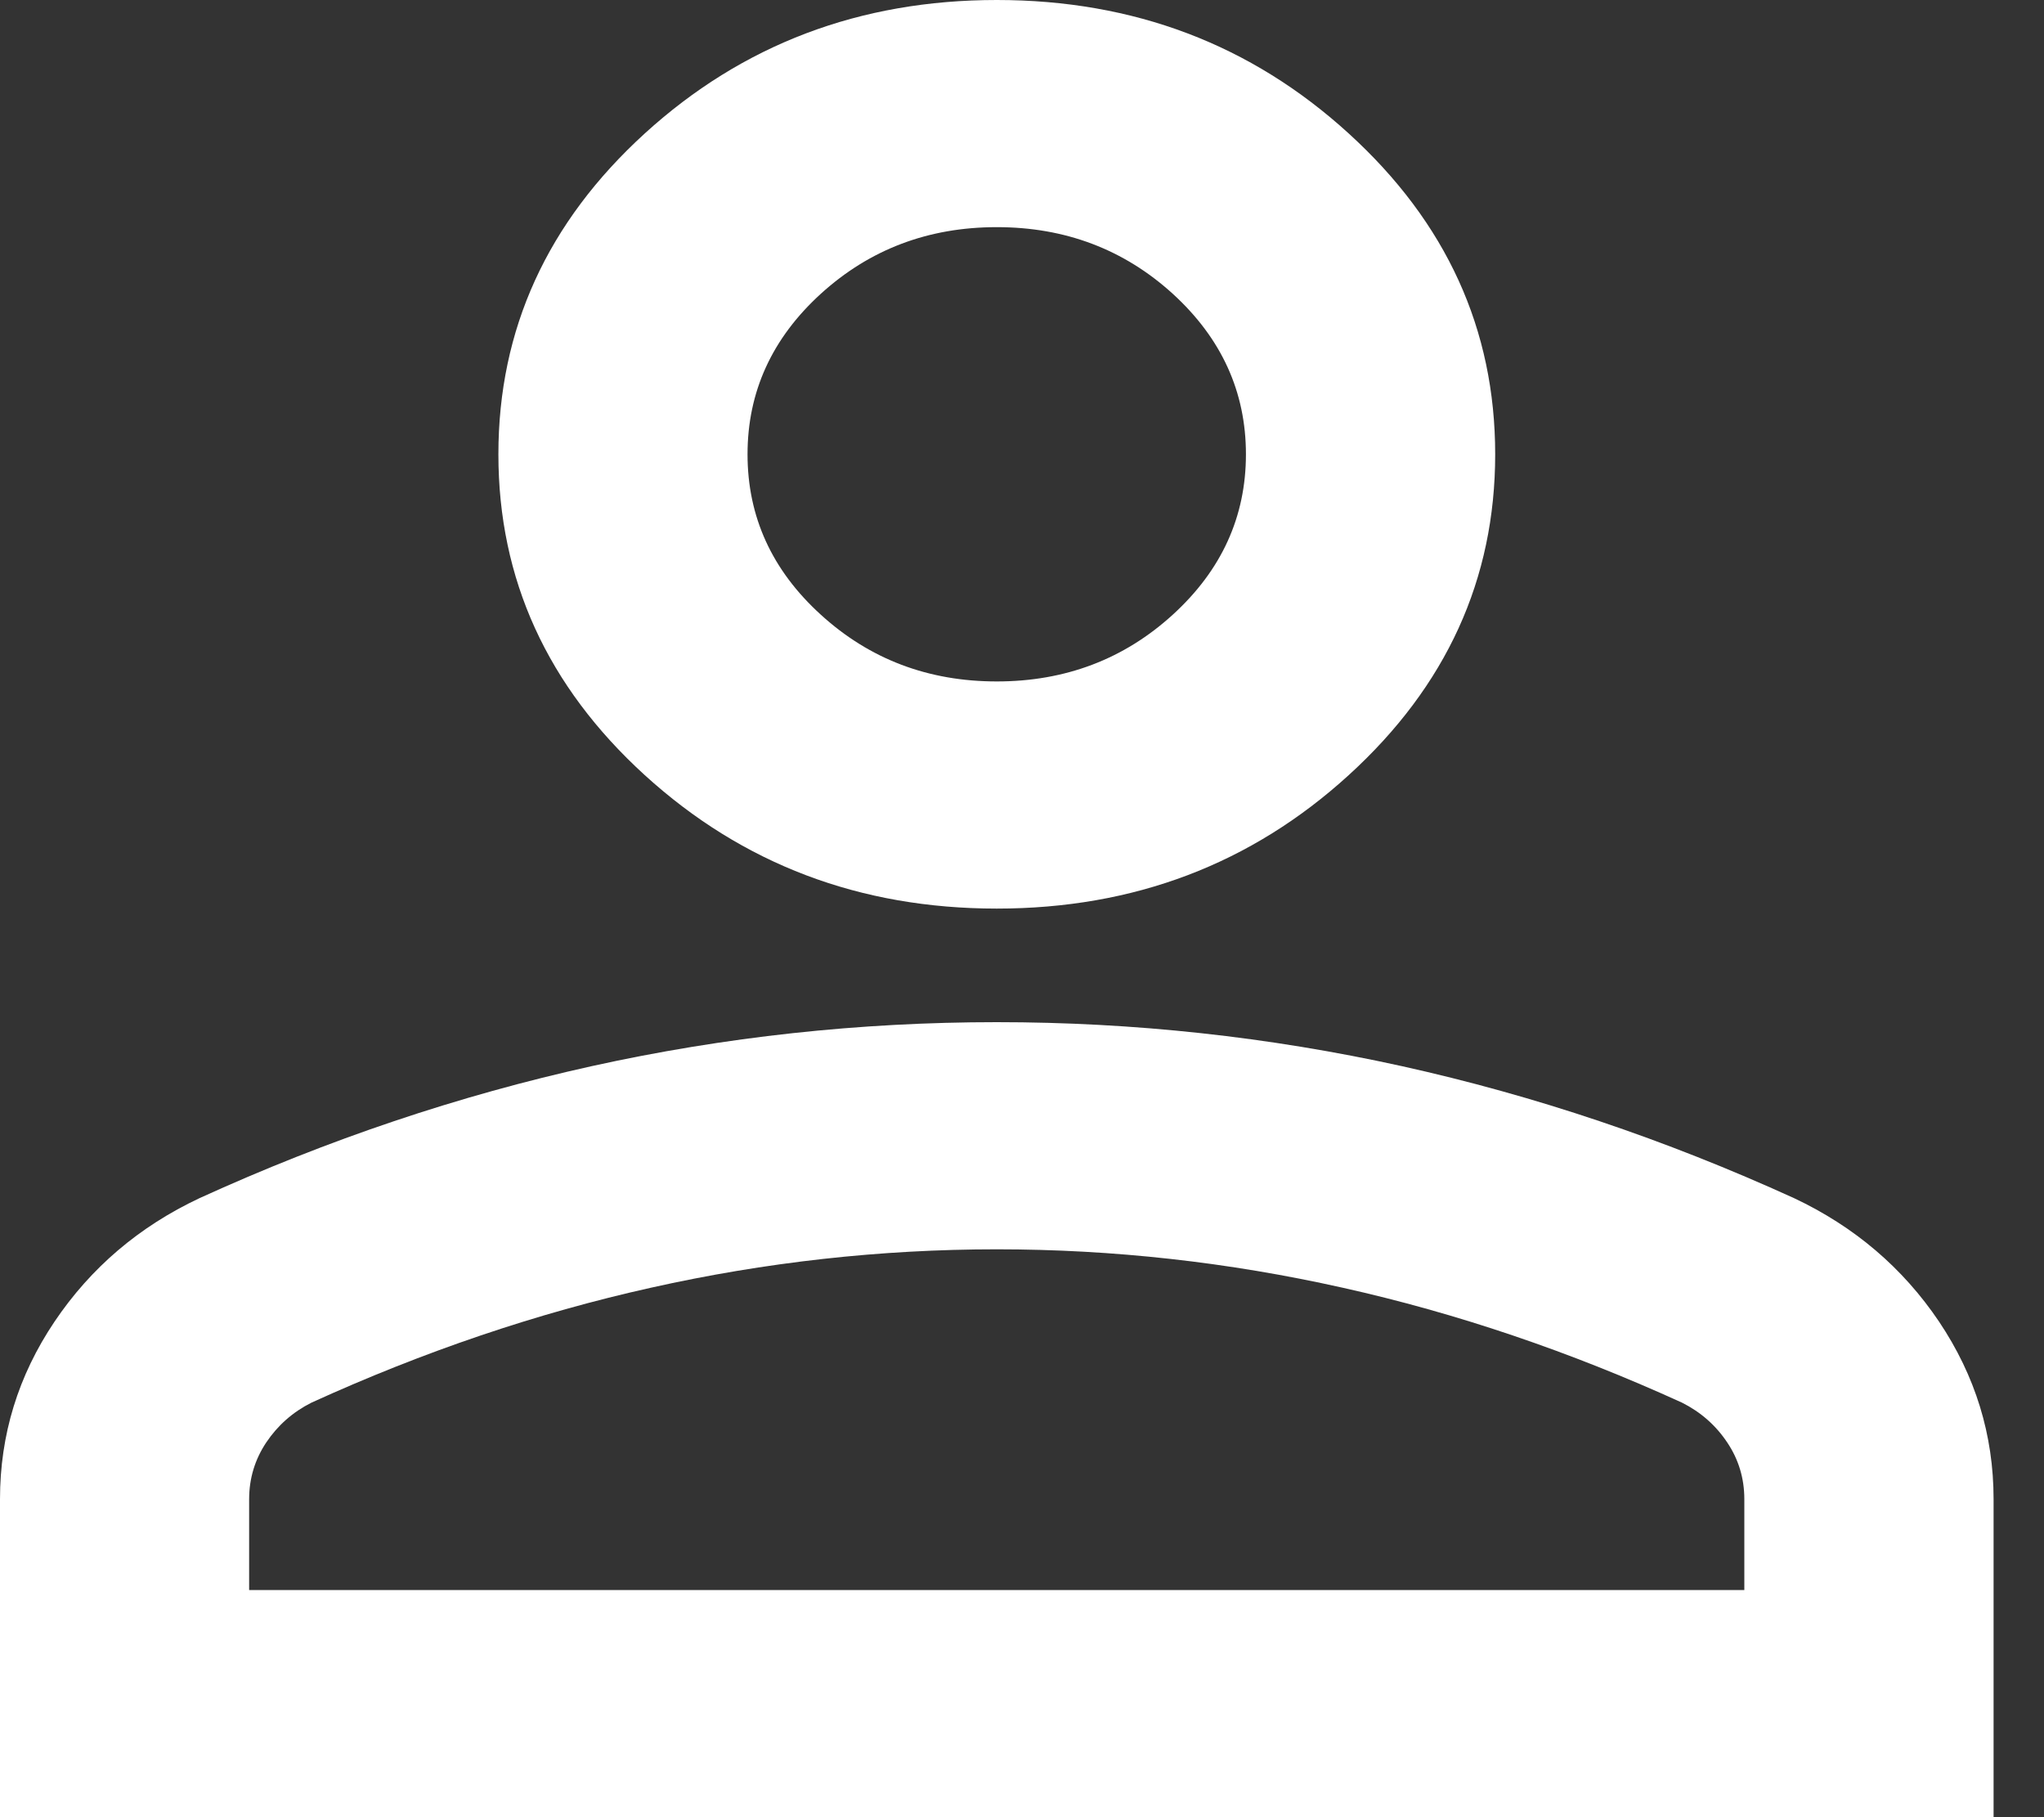 <svg width="18" height="16" viewBox="0 0 18 16" fill="none" xmlns="http://www.w3.org/2000/svg">
<rect x="0" y="0" width="18" height="16" fill="#333333" stroke="none"/>
<path d="M8.778 8C7.571 8 6.538 7.608 5.678 6.825C4.819 6.042 4.389 5.1 4.389 4C4.389 2.9 4.819 1.958 5.678 1.175C6.538 0.392 7.571 0 8.778 0C9.985 0 11.018 0.392 11.877 1.175C12.737 1.958 13.167 2.9 13.167 4C13.167 5.1 12.737 6.042 11.877 6.825C11.018 7.608 9.985 8 8.778 8ZM0 16V13.2C0 12.633 0.16 12.113 0.48 11.637C0.8 11.162 1.225 10.8 1.756 10.55C2.889 10.033 4.041 9.646 5.212 9.387C6.382 9.129 7.571 9 8.778 9C9.985 9 11.173 9.129 12.344 9.387C13.514 9.646 14.666 10.033 15.8 10.55C16.33 10.8 16.756 11.162 17.076 11.637C17.395 12.113 17.556 12.633 17.556 13.2V16H0ZM2.194 14H15.361V13.2C15.361 13.017 15.311 12.85 15.21 12.7C15.11 12.55 14.977 12.433 14.812 12.35C13.825 11.9 12.828 11.562 11.823 11.338C10.817 11.113 9.802 11 8.778 11C7.754 11 6.739 11.113 5.733 11.338C4.727 11.562 3.731 11.9 2.743 12.35C2.578 12.433 2.446 12.55 2.345 12.7C2.245 12.85 2.194 13.017 2.194 13.2V14ZM8.778 6C9.381 6 9.898 5.804 10.328 5.412C10.757 5.021 10.972 4.55 10.972 4C10.972 3.45 10.757 2.979 10.328 2.587C9.898 2.196 9.381 2 8.778 2C8.174 2 7.658 2.196 7.228 2.587C6.798 2.979 6.583 3.45 6.583 4C6.583 4.55 6.798 5.021 7.228 5.412C7.658 5.804 8.174 6 8.778 6Z" fill="white"/>
</svg>
